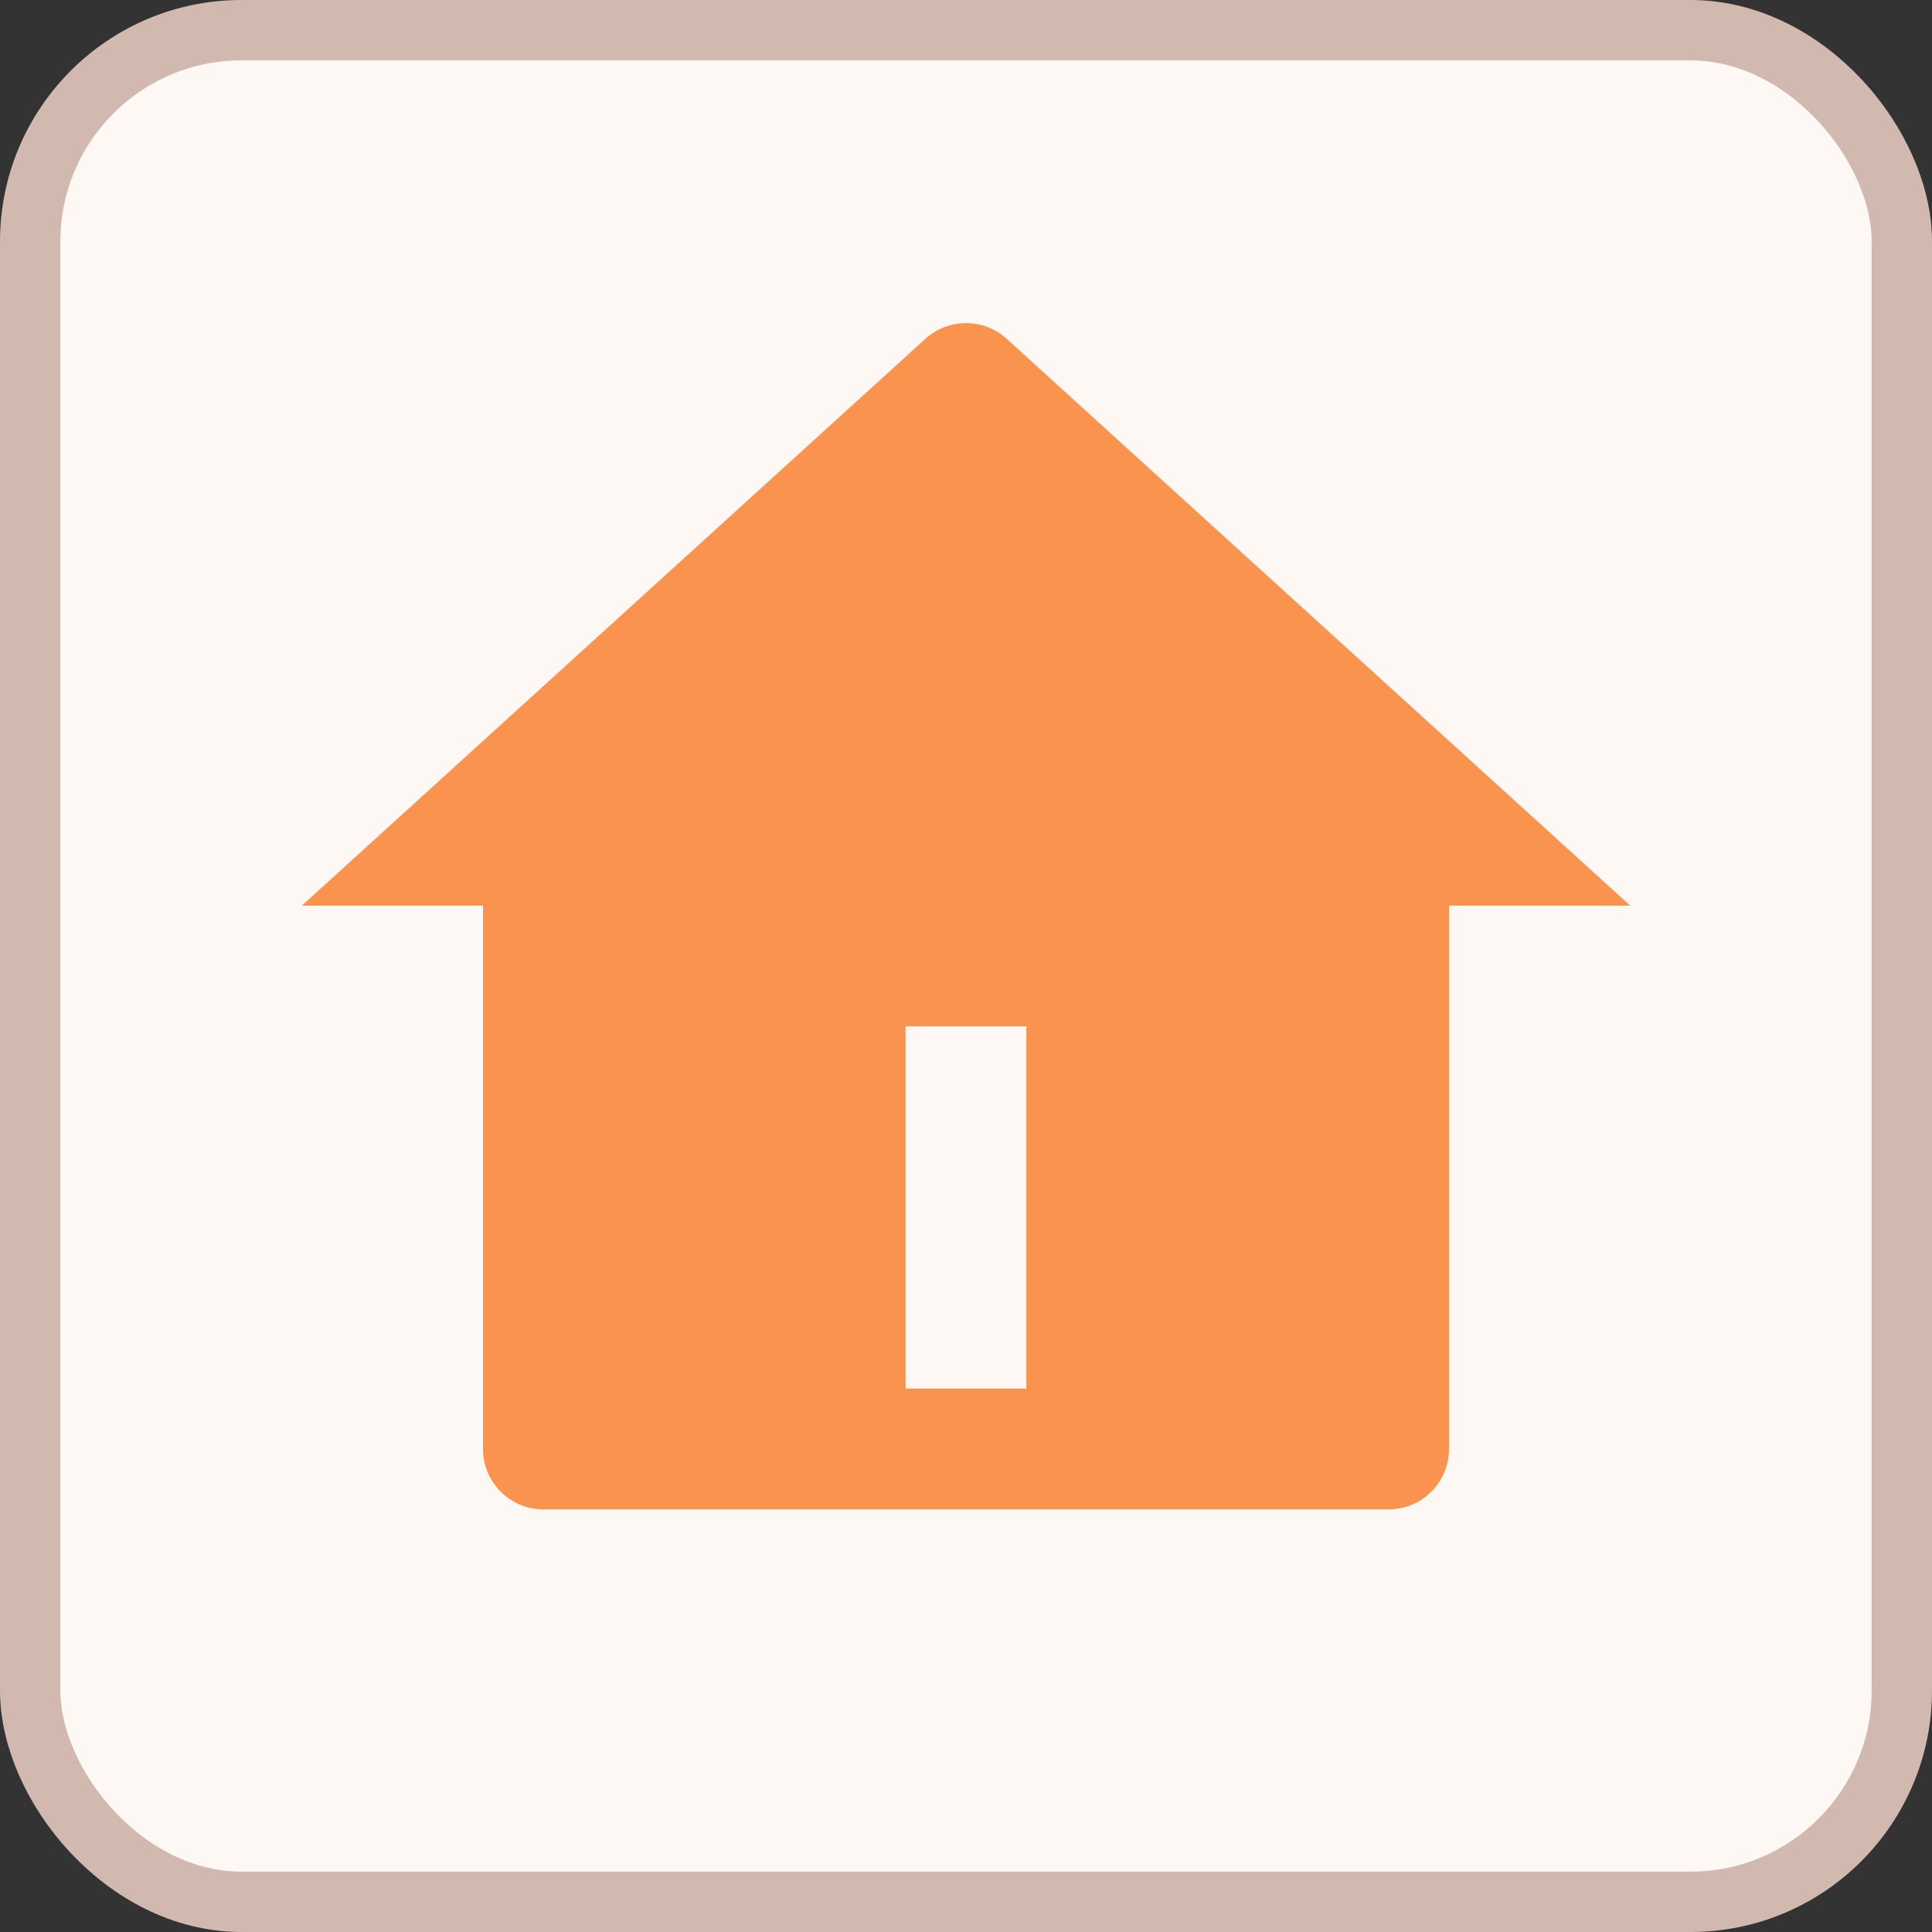 <svg width="32" height="32" viewBox="0 0 32 32" fill="none" xmlns="http://www.w3.org/2000/svg">
<rect x="0" y="0" width="32" height="32" fill="#333333" stroke="none"/>
<rect x="0.5" y="0.5" width="31" height="31" rx="3.5" fill="#FEF8F4"/>
<rect x="0.5" y="0.5" width="31" height="31" rx="3.5" stroke="#D1B9B0"/>
<path d="M24 24C24 24.552 23.552 25 23 25H9C8.448 25 8 24.552 8 24V15H5L15.327 5.612C15.709 5.265 16.291 5.265 16.673 5.612L27 15H24V24ZM15 17V23H17V17H15Z" fill="#FA934E"/>
</svg>
